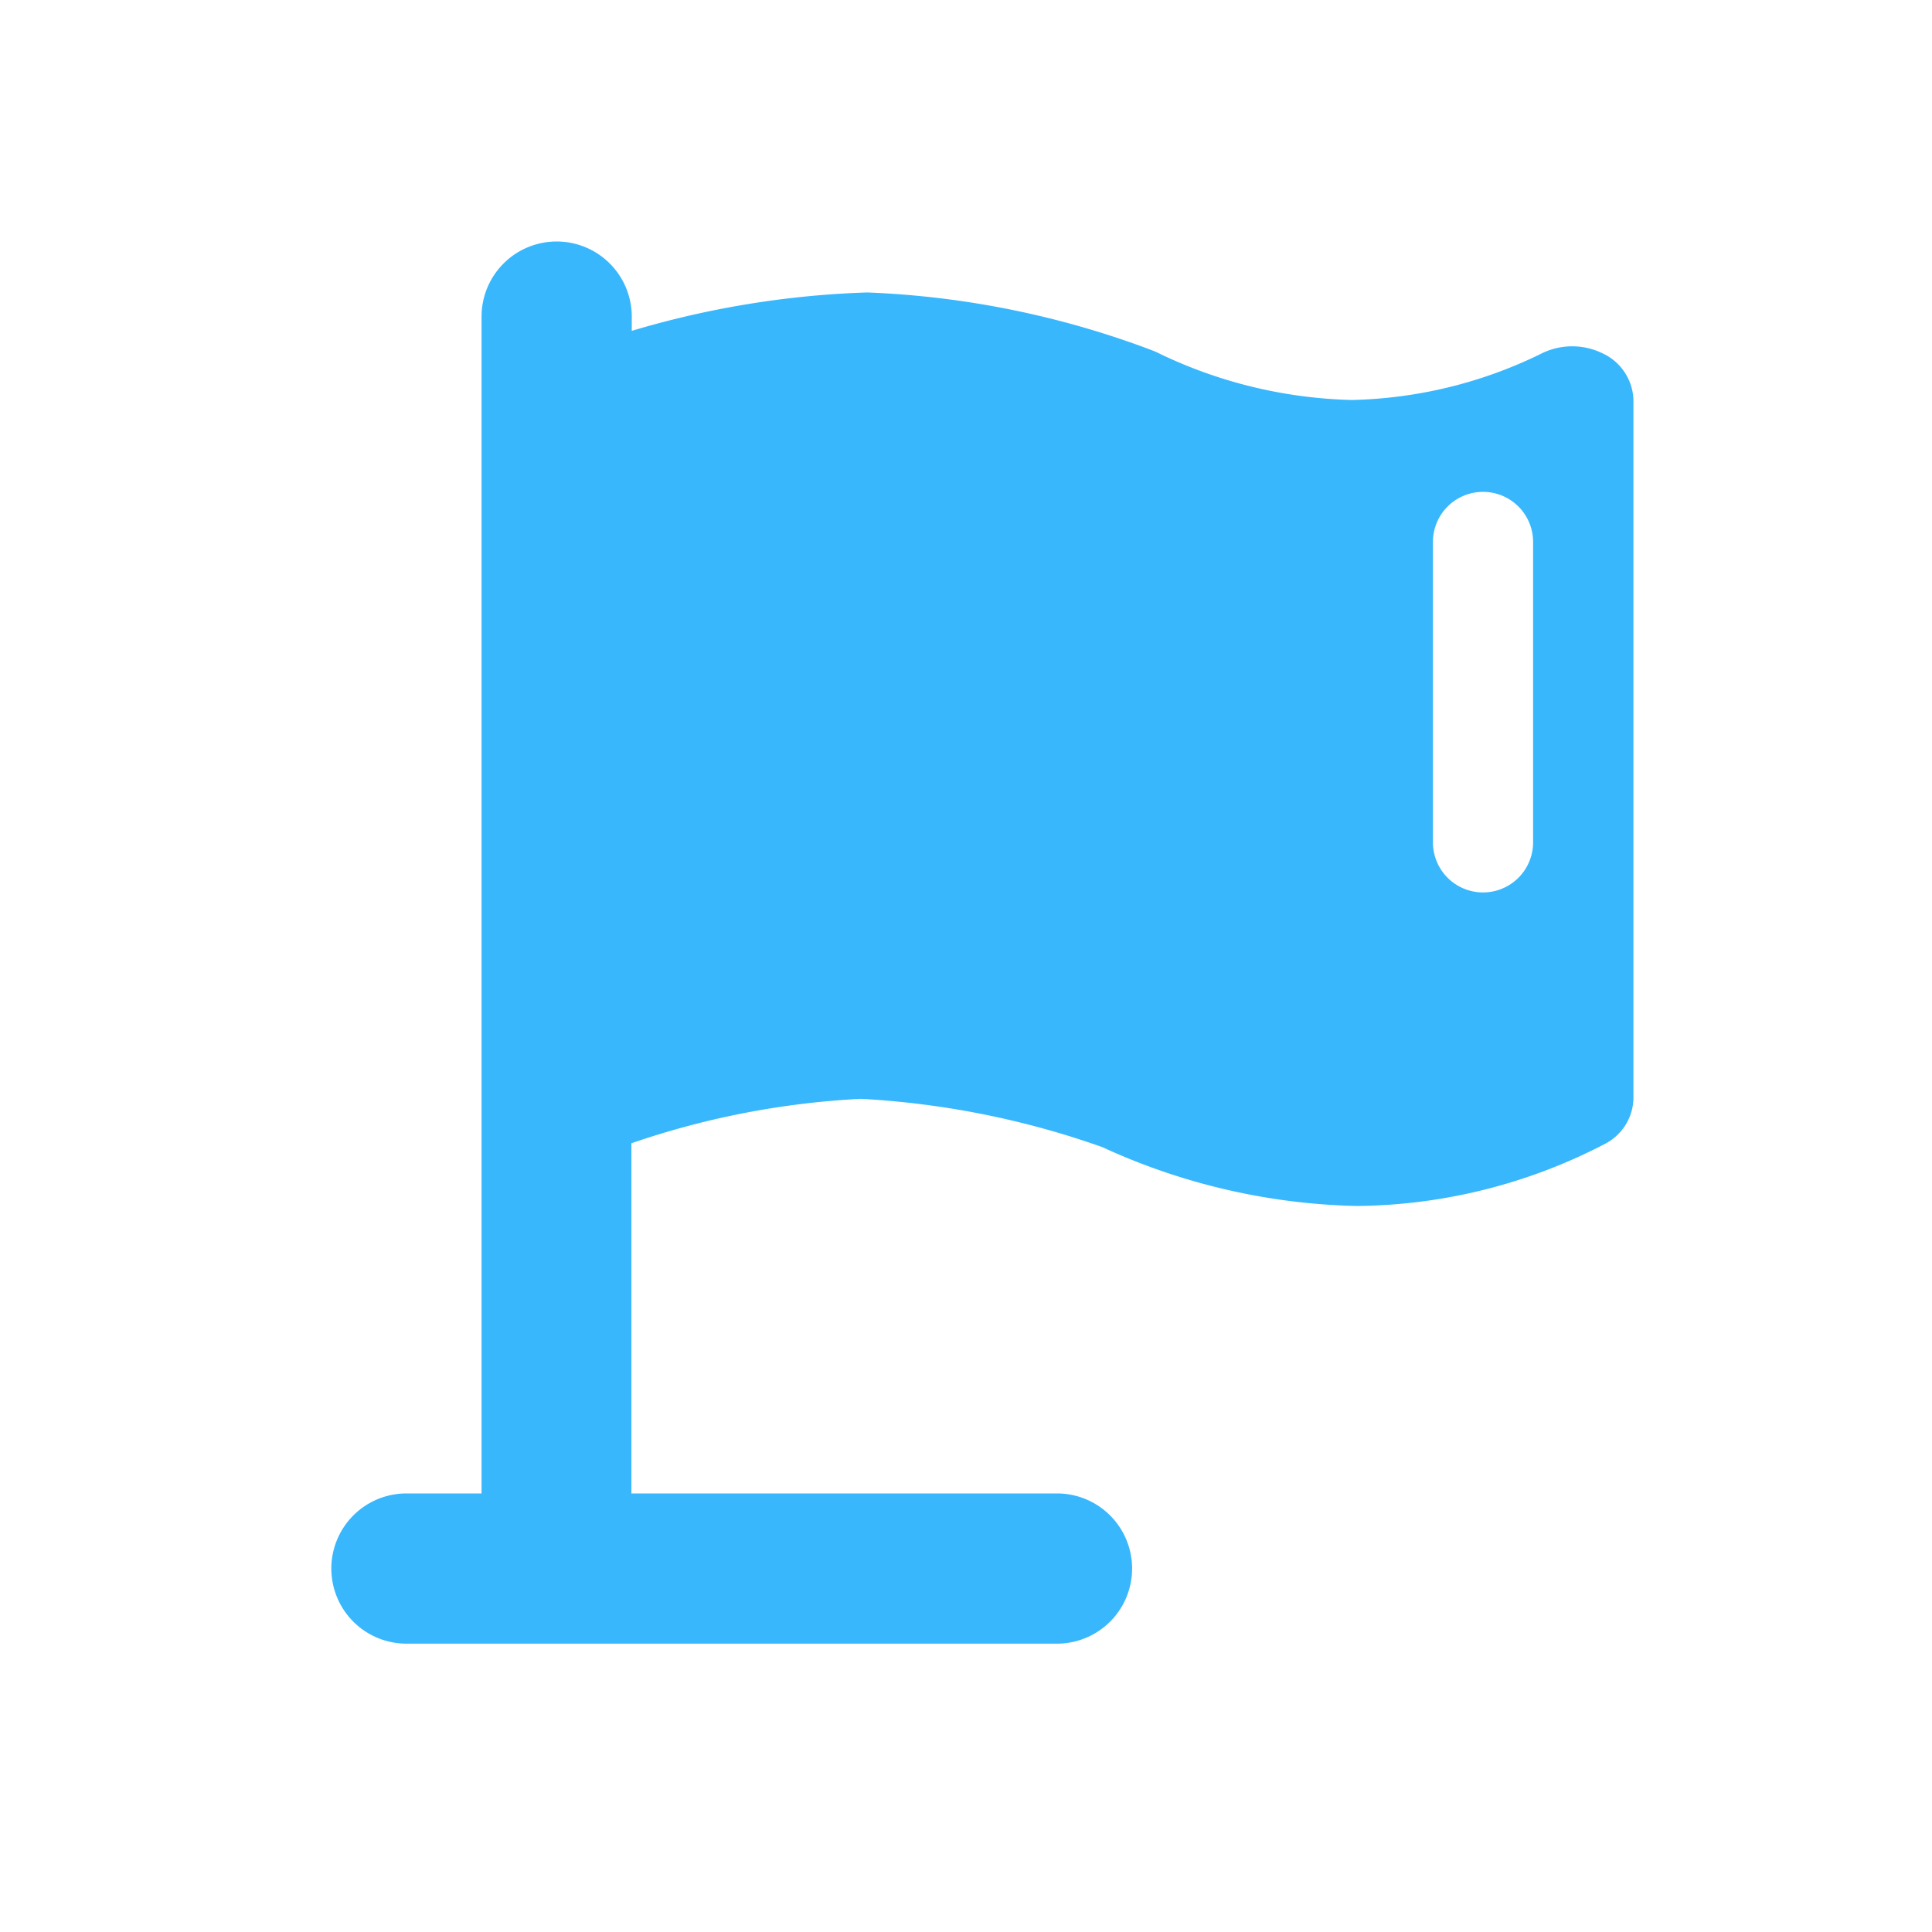 <svg xmlns="http://www.w3.org/2000/svg" width="32" height="32" viewBox="0 0 32 32">
  <g id="组_247" data-name="组 247" transform="translate(-831 -749)">
    <g id="编组" transform="translate(834 751.341)">
      <path id="形状结合" d="M5.232,1A1.244,1.244,0,0,1,6.476,2.244V2.48a15.324,15.324,0,0,1,3.9-.636,14.971,14.971,0,0,1,4.651.933l.089.034a1,1,0,0,1,.109.05,7.787,7.787,0,0,0,3.175.764,7.476,7.476,0,0,0,3.125-.76,1.144,1.144,0,0,1,1.025-.015.881.881,0,0,1,.517.775V15.194a.87.87,0,0,1-.462.747,9.068,9.068,0,0,1-4.12,1.034A10.612,10.612,0,0,1,14.27,16a14.256,14.256,0,0,0-4-.8,13.829,13.829,0,0,0-3.8.736l0,5.8h7.049a1.244,1.244,0,0,1,0,2.488H2.744a1.244,1.244,0,0,1,0-2.488H3.988V2.244A1.244,1.244,0,0,1,5.232,1ZM20.575,5.147a.829.829,0,0,0-.829.829h0v4.976a.829.829,0,1,0,1.659,0h0V5.976A.829.829,0,0,0,20.575,5.147Z" transform="translate(0.988 0.659)" fill="#38b7fd"/>
    </g>
    <rect id="矩形_130" data-name="矩形 130" width="32" height="32" transform="translate(831 749)" fill="none" opacity="0.32"/>
  </g>
</svg>
